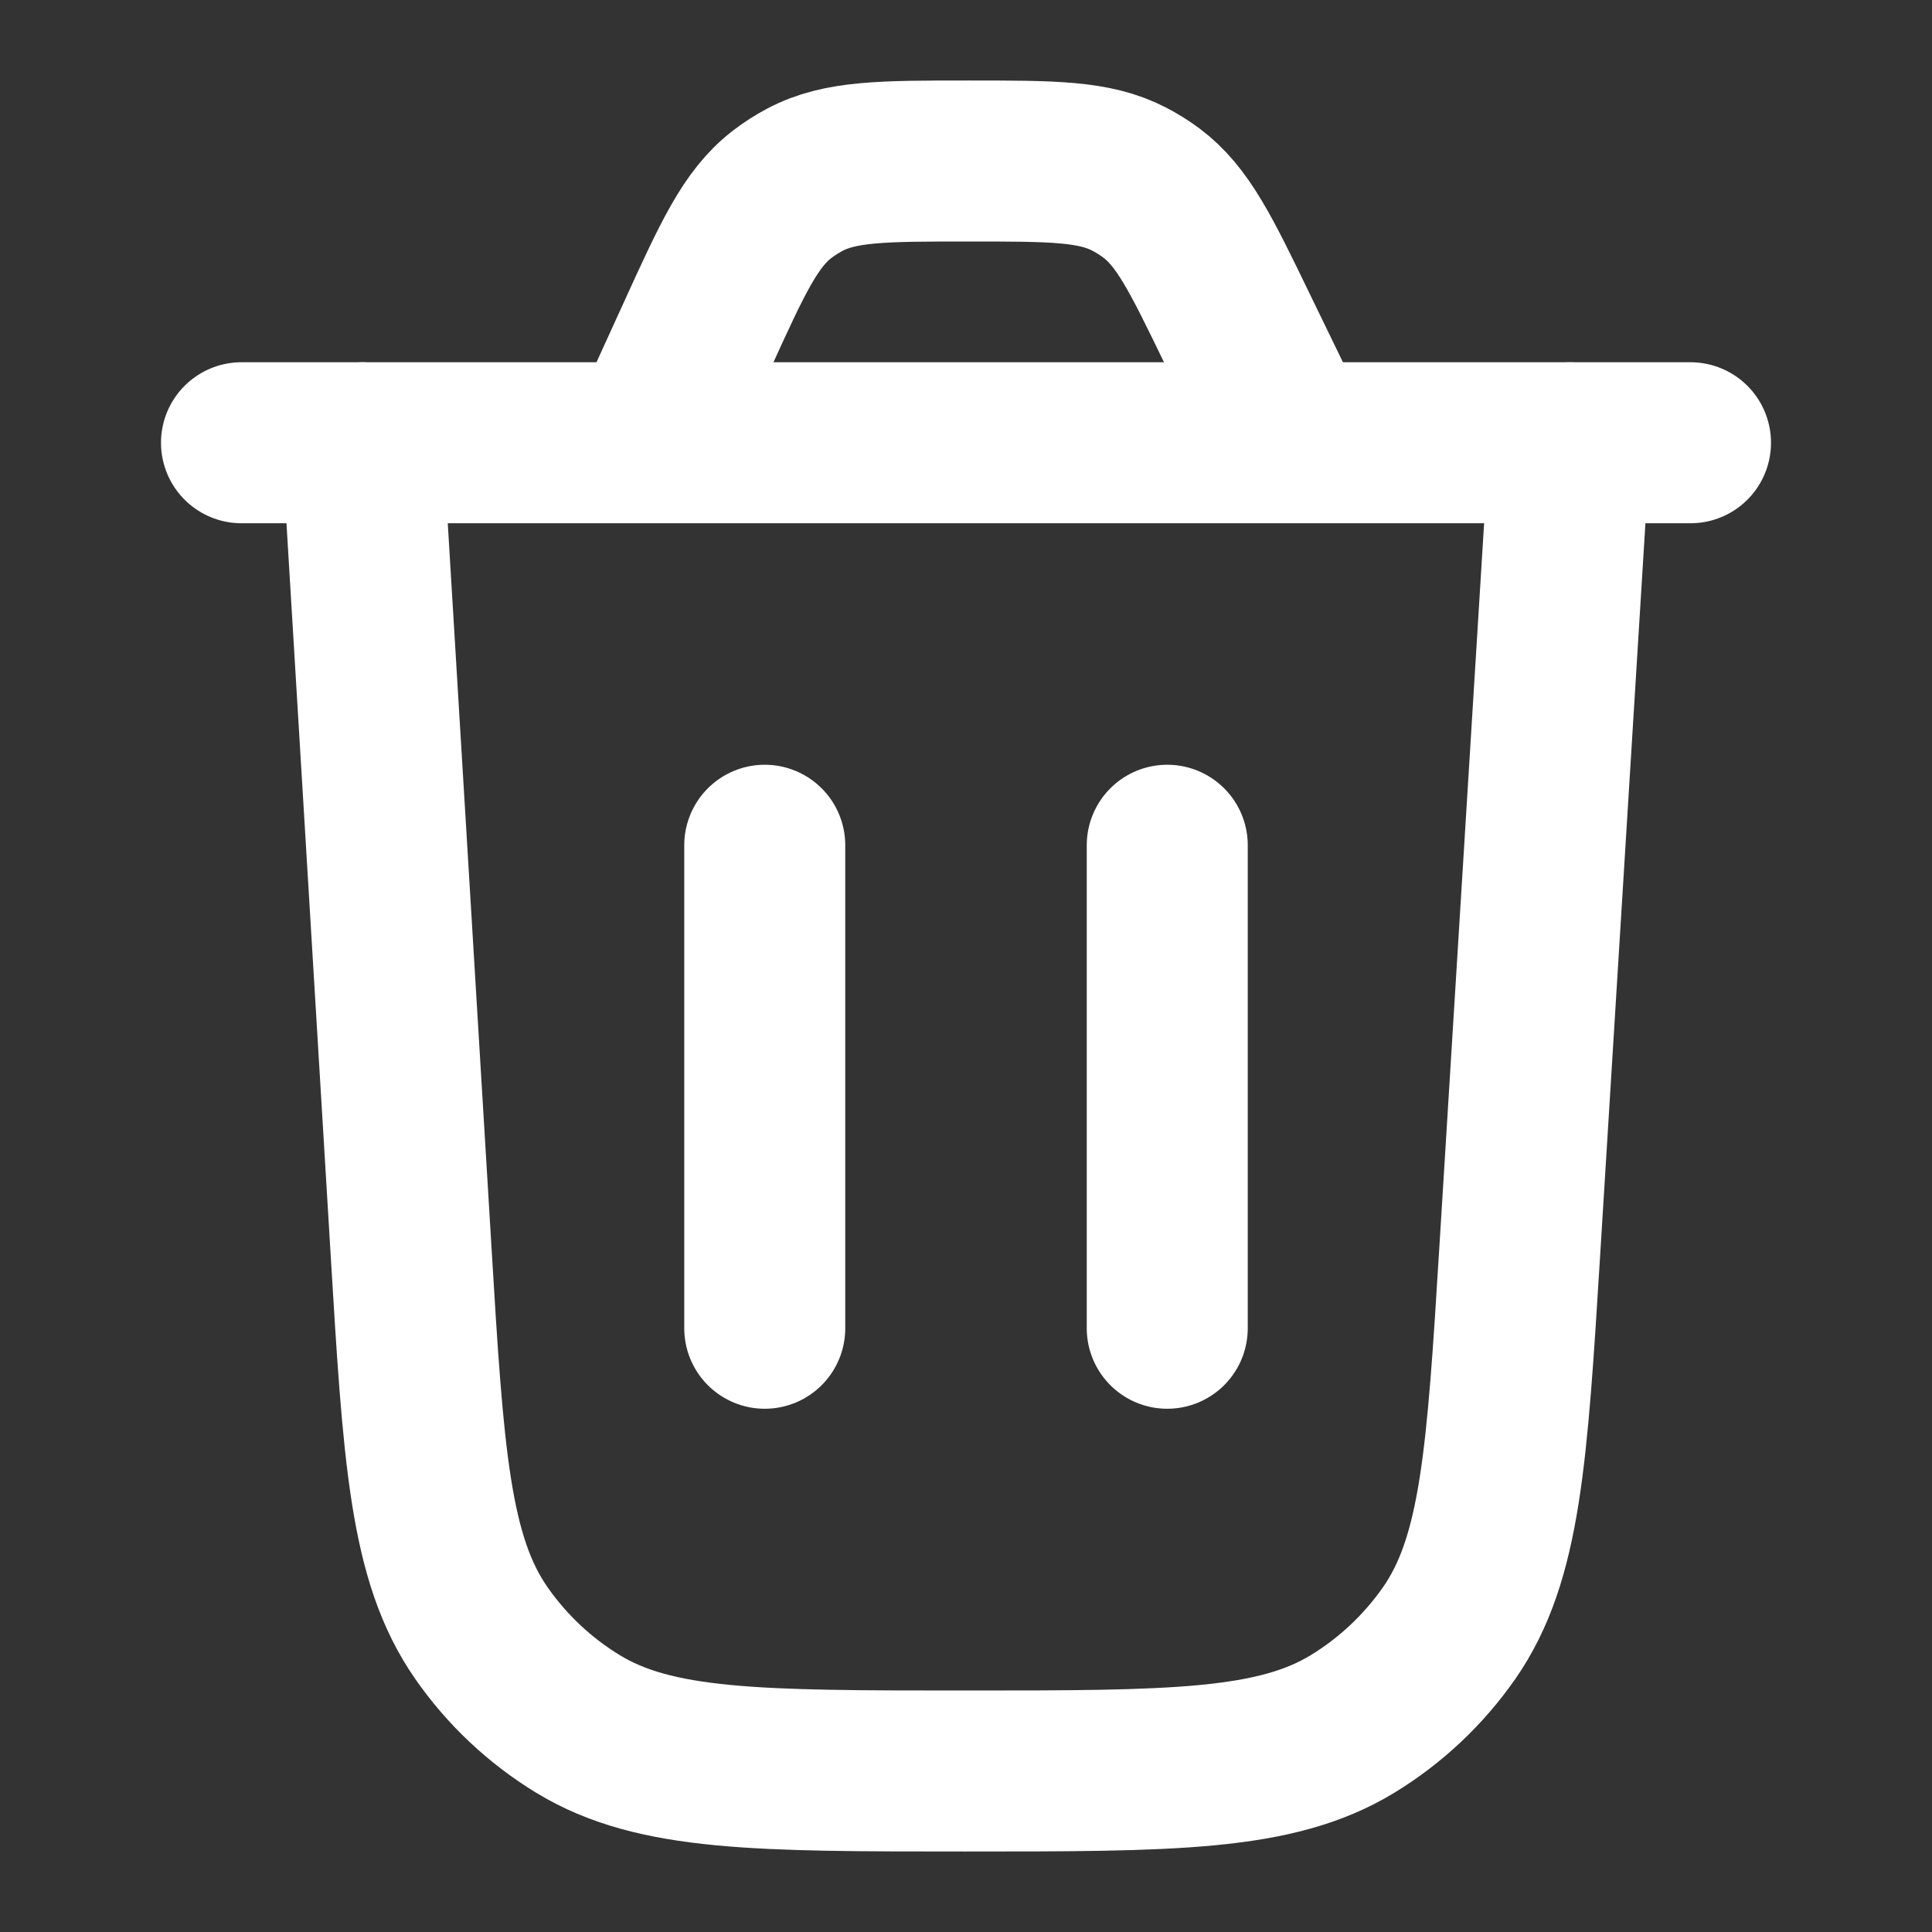 <svg xmlns="http://www.w3.org/2000/svg" viewBox="0 0 24 24" width="24" height="24" color="#ffffff" fill="none">
                                    <rect x="0" y="0" width="24" height="24" fill="#333333" stroke="none"/>
                                    <path d="M19.5 5.5L18.88 15.525C18.722 18.086 18.643 19.367 18.001 20.288C17.683 20.743 17.275 21.127 16.801 21.416C15.842 22 14.559 22 11.993 22C9.423 22 8.138 22 7.179 21.415C6.705 21.126 6.296 20.741 5.979 20.285C5.337 19.363 5.259 18.08 5.105 15.515L4.5 5.5" stroke="currentColor" stroke-width="2" stroke-linecap="round" />
                                    <path d="M3 5.5H21M16.056 5.5L15.373 4.092C14.92 3.156 14.693 2.689 14.302 2.397C14.215 2.332 14.123 2.275 14.027 2.225C13.594 2 13.074 2 12.034 2C10.969 2 10.436 2 9.996 2.234C9.898 2.286 9.805 2.346 9.717 2.413C9.322 2.717 9.101 3.202 8.659 4.171L8.053 5.5" stroke="currentColor" stroke-width="2" stroke-linecap="round" />
                                    <path d="M9.5 16.5L9.5 10.5" stroke="currentColor" stroke-width="2" stroke-linecap="round" />
                                    <path d="M14.5 16.5L14.5 10.5" stroke="currentColor" stroke-width="2" stroke-linecap="round" />
                                </svg>